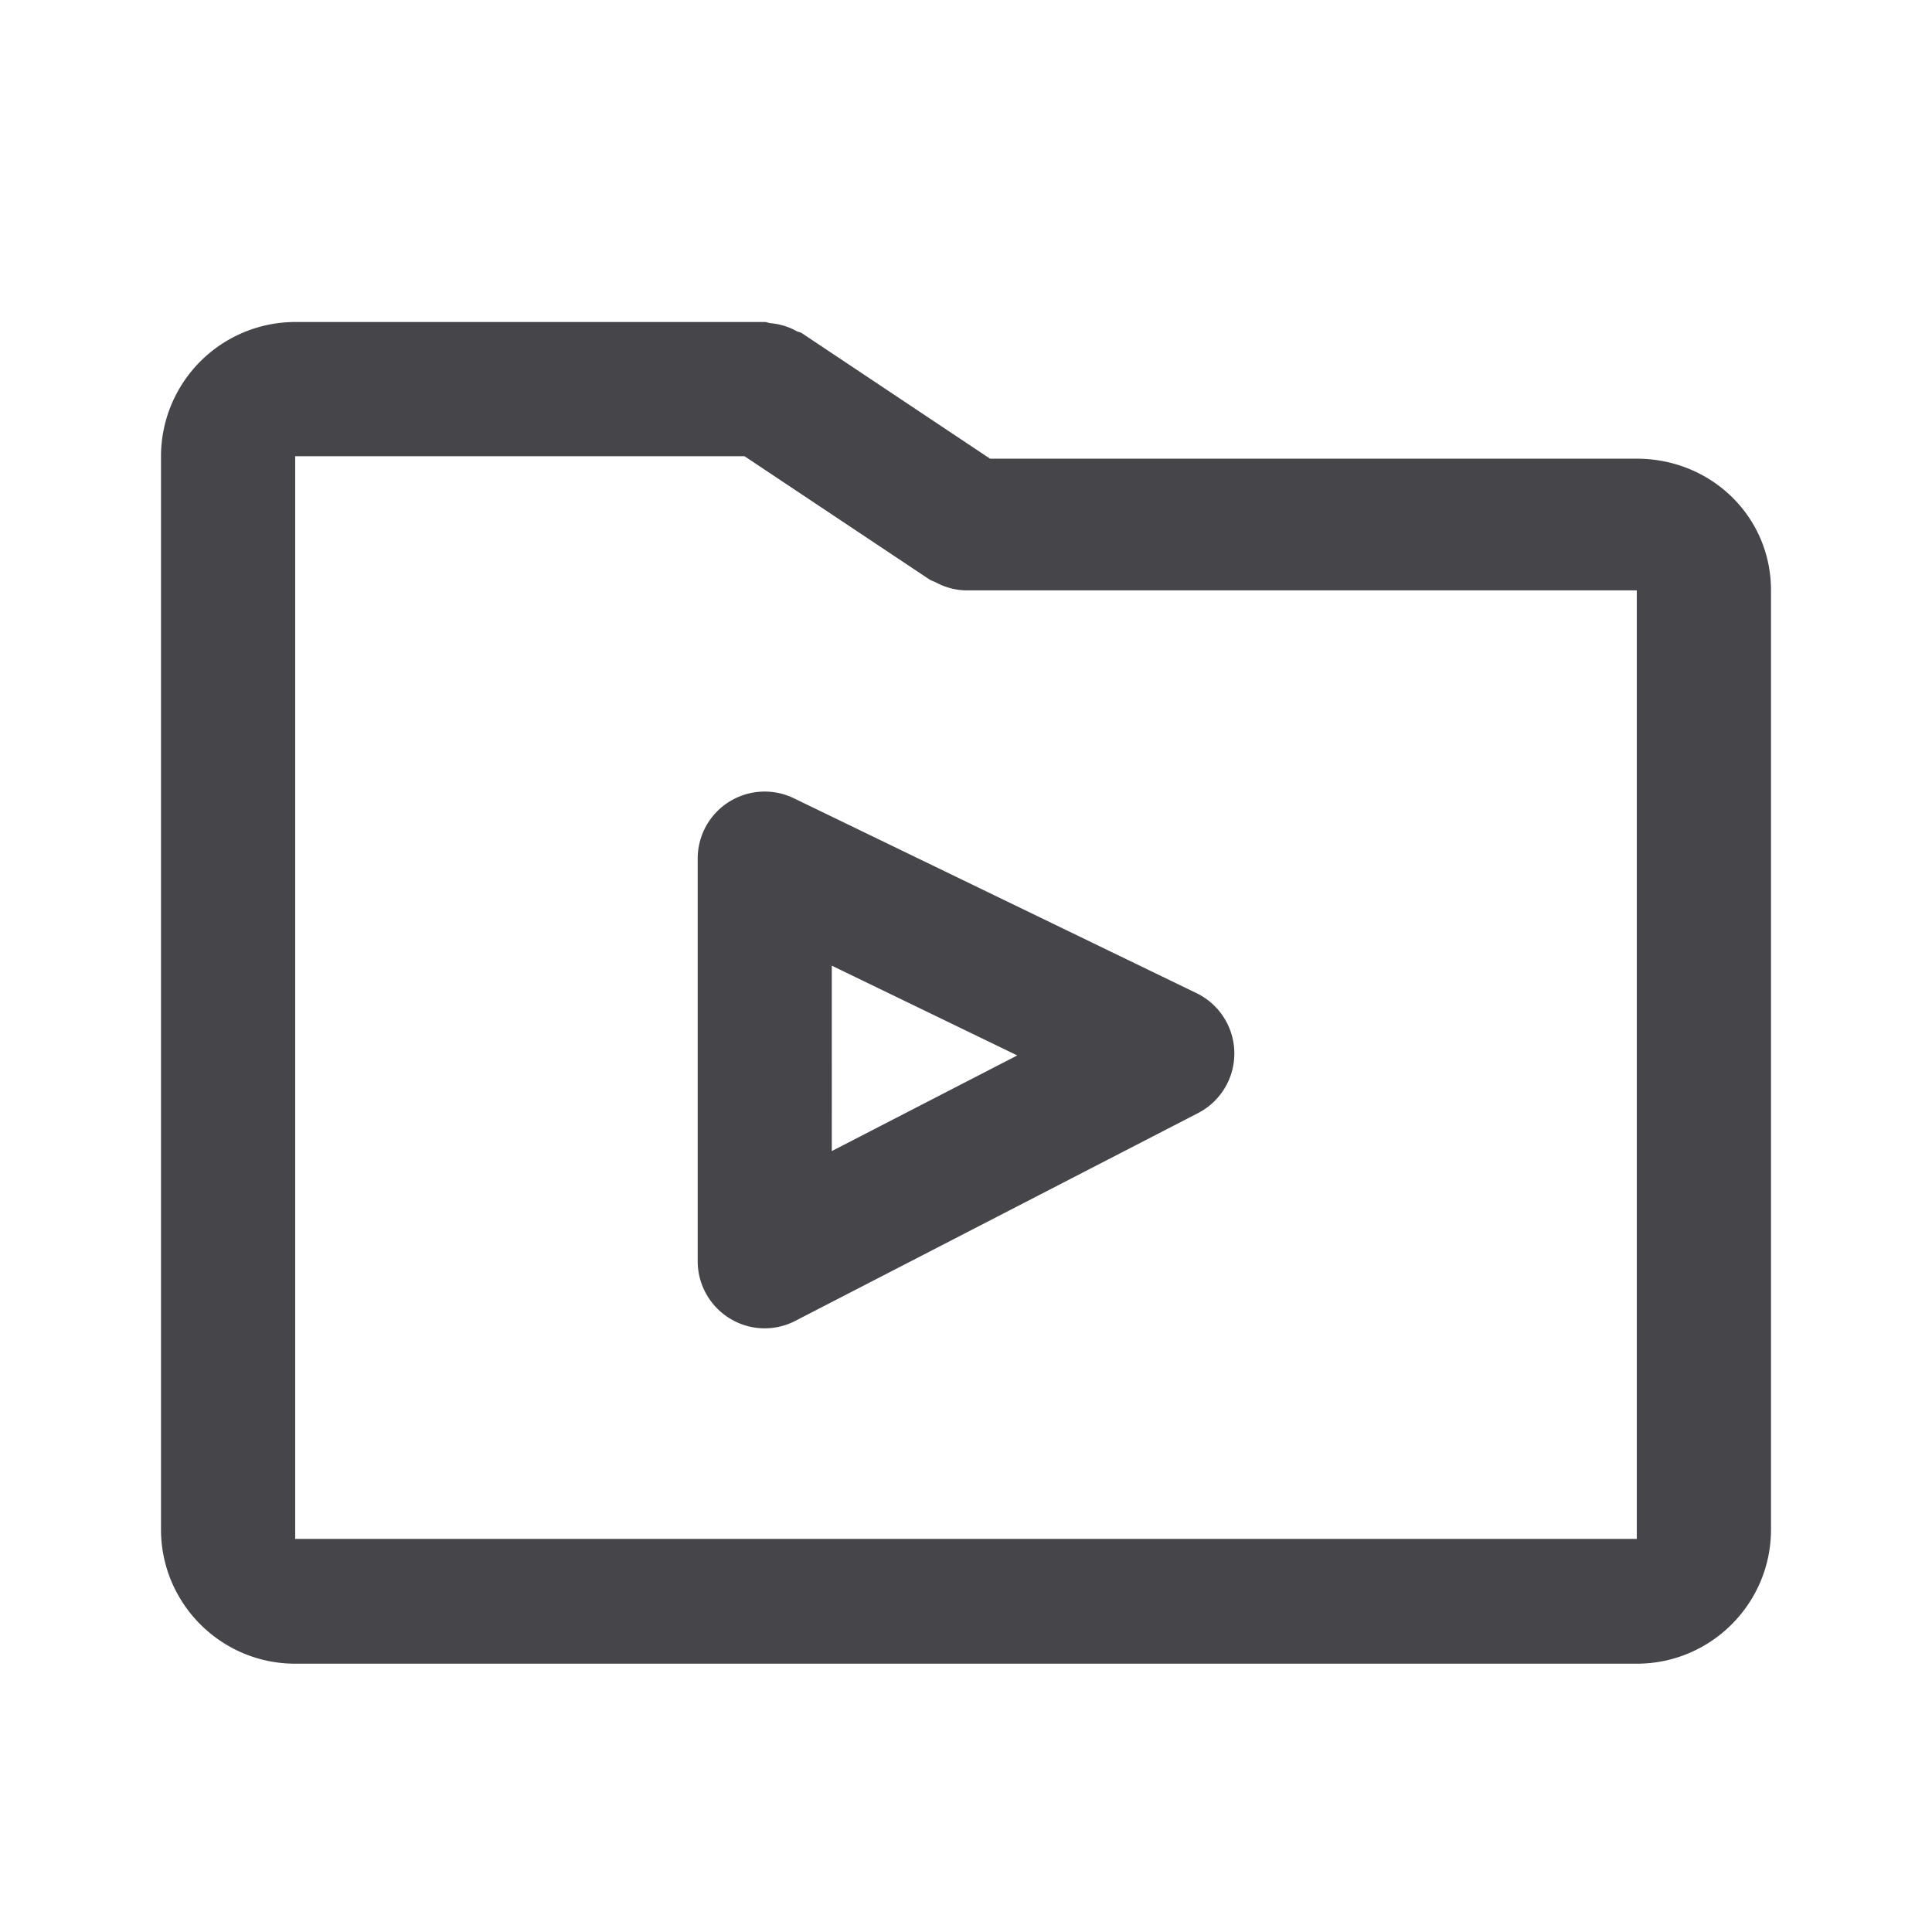 <svg xmlns="http://www.w3.org/2000/svg" fill="none" viewBox="0 0 24 24"><path fill="#46464A" fill-rule="evenodd" d="M20.333 20.667H3.667C2.747 20.667 2 19.919 2 19V5.667A1.67 1.67 0 0 1 3.667 4H9.5c.026 0 .047.013.073.015a.799.799 0 0 1 .32.097c.022.012.047.014.07.028l2.336 1.558h8.034c.92 0 1.667.716 1.667 1.635V19c0 .92-.747 1.667-1.667 1.667Zm0-13.333H12a.822.822 0 0 1-.372-.098c-.03-.015-.061-.023-.09-.043l-2.29-1.526H3.667v13.45h16.666V7.333ZM9.863 9.917l5 2.42a.833.833 0 0 1 .02 1.49l-5.001 2.58a.827.827 0 0 1-.815-.028.834.834 0 0 1-.4-.712v-5a.832.832 0 0 1 1.196-.75Zm.47 4.382 2.304-1.188-2.304-1.115V14.3Z" clip-rule="evenodd"/></svg>
